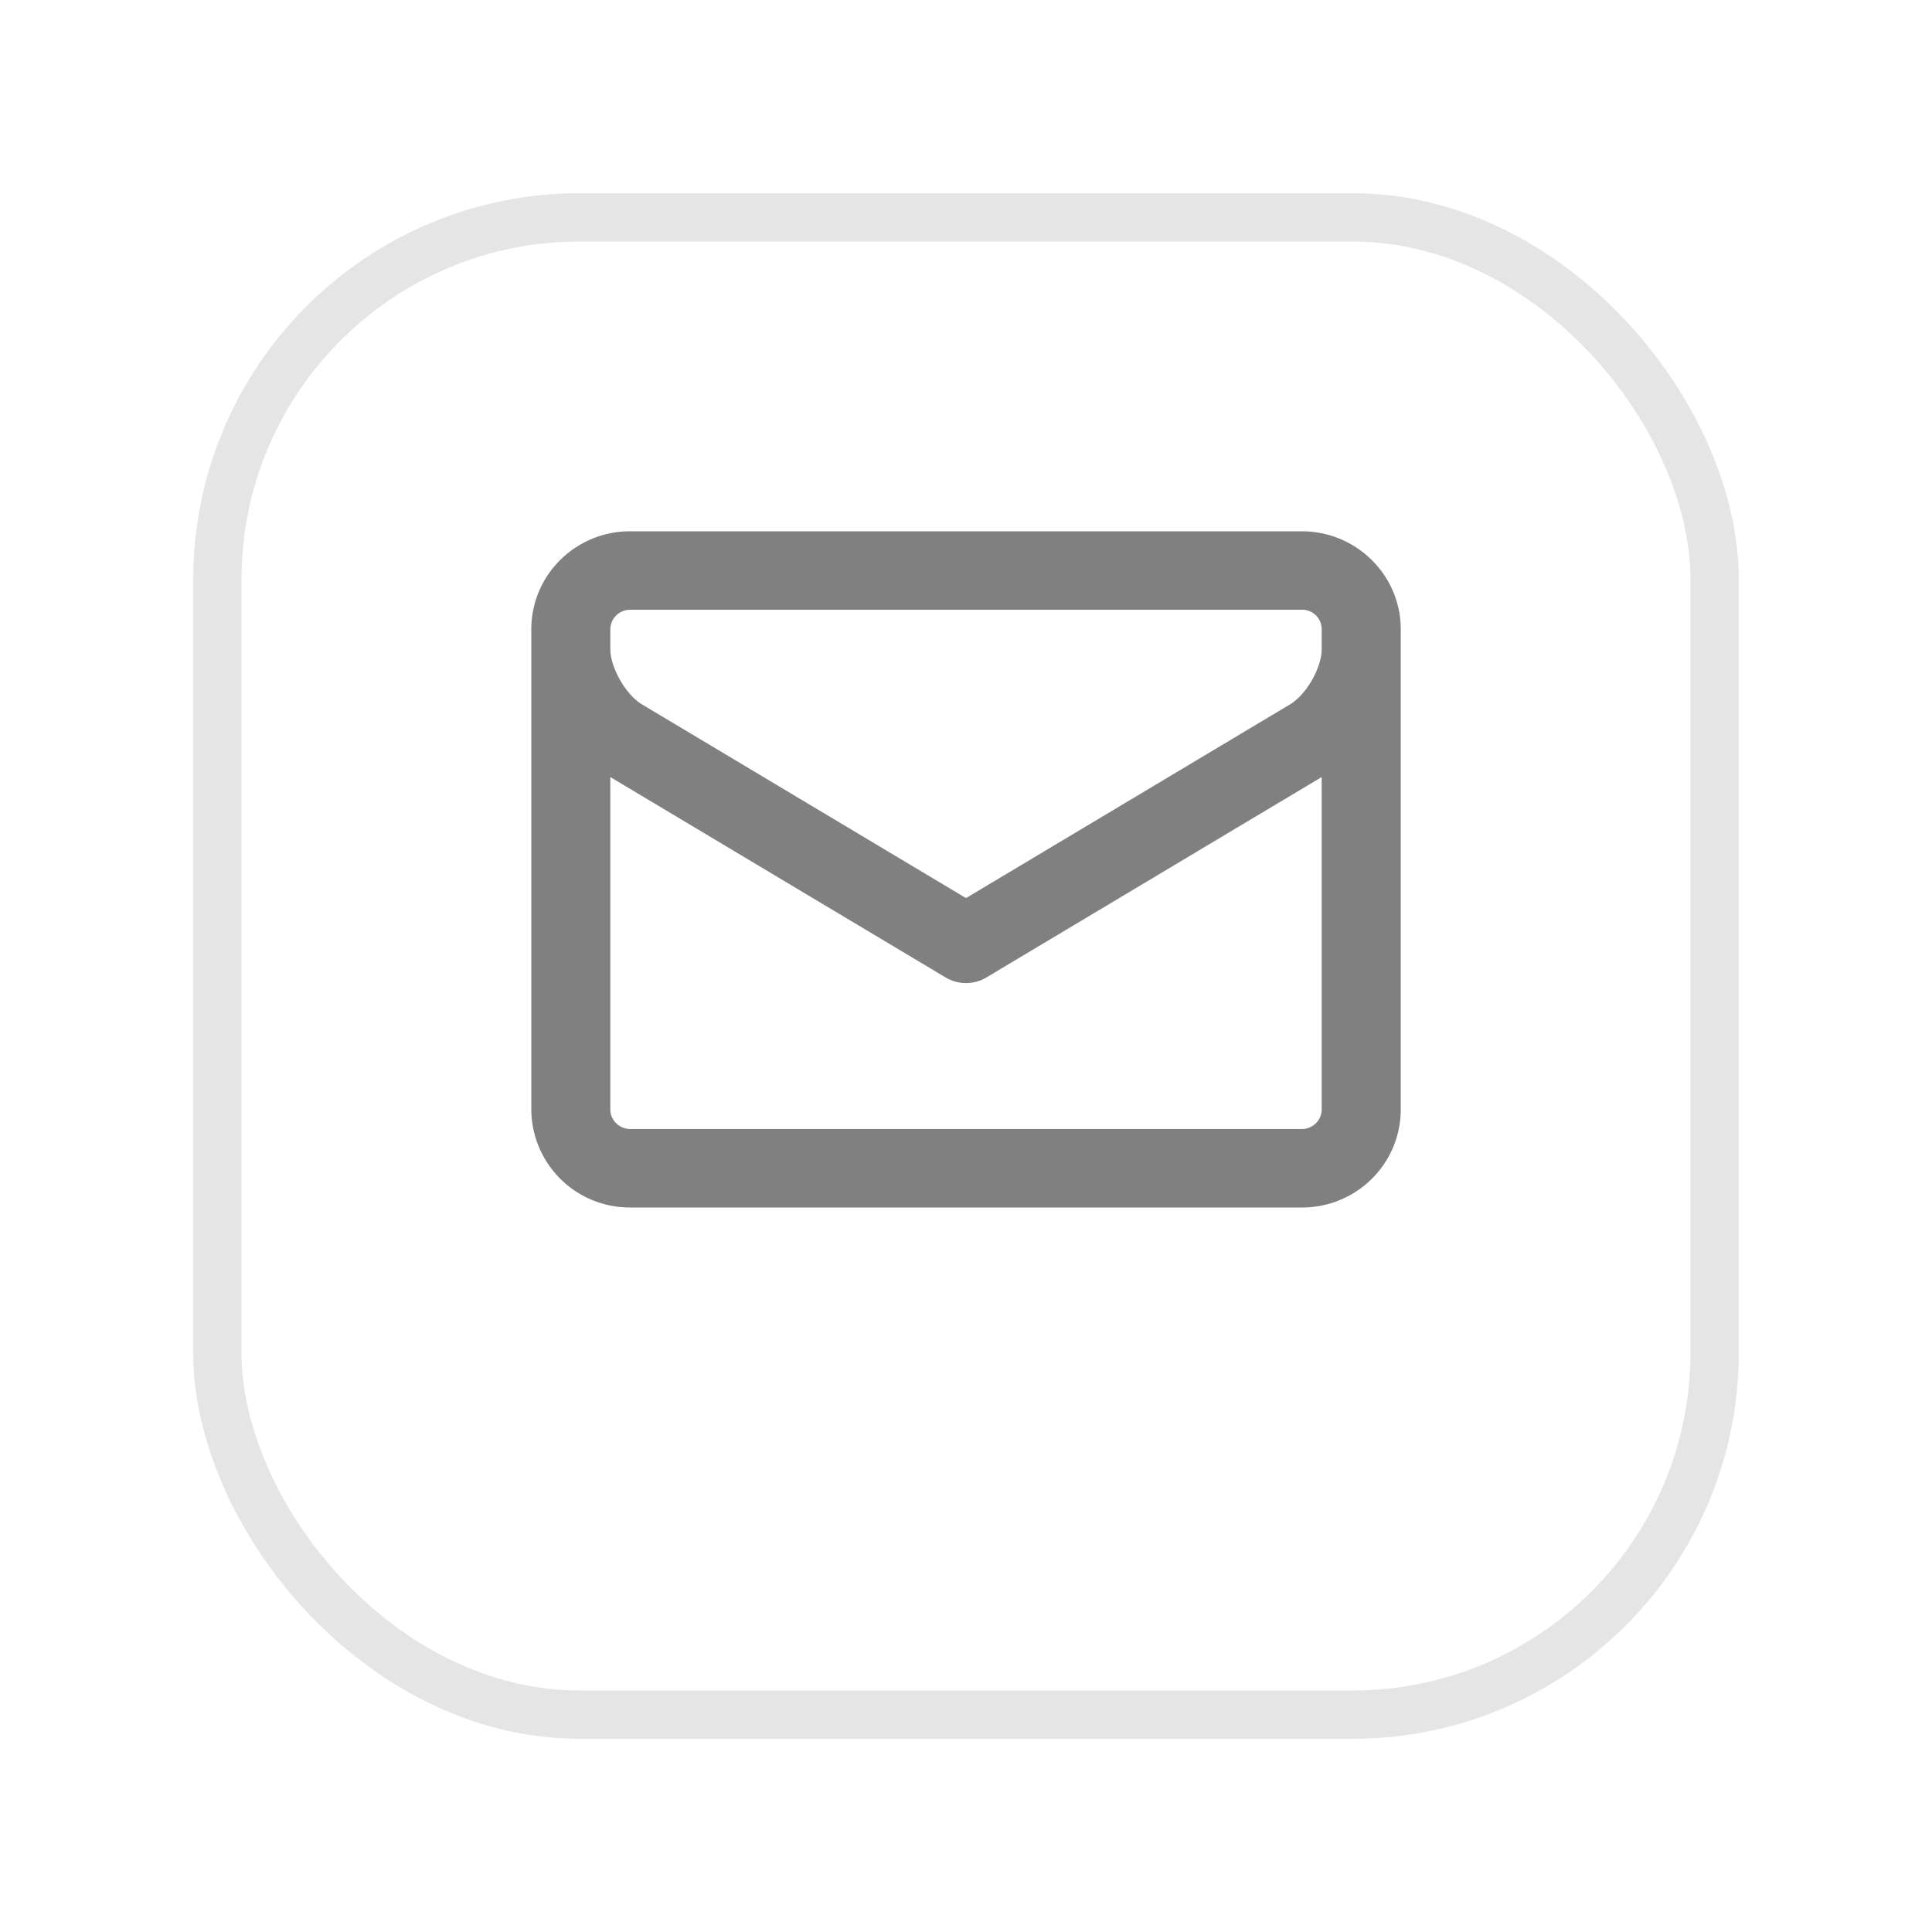 <svg width="40" height="40" fill="none" xmlns="http://www.w3.org/2000/svg"><g filter="url(#filter0_d)"><rect x="4" y="2" width="32" height="32" rx="8" fill="#fff"/><rect x="4.5" y="2.5" width="31" height="31" rx="7.5" stroke="#E5E5E5"/></g><path d="M11 13.028a2.018 2.018 0 0 1 .6-1.435A2.045 2.045 0 0 1 13.049 11h13.904c1.13 0 2.048.91 2.048 2.028v9.943a2.018 2.018 0 0 1-.6 1.436 2.045 2.045 0 0 1-1.448.593H13.048A2.04 2.04 0 0 1 11 22.971v-9.943zm16.364 3.06l-6.943 4.15a.824.824 0 0 1-.842 0l-6.943-4.15v6.883c0 .22.186.404.412.404h13.904a.411.411 0 0 0 .38-.248.402.402 0 0 0 .032-.155v-6.884zm-.656-1.504c.337-.2.656-.759.656-1.145v-.41a.403.403 0 0 0-.407-.405H13.043a.41.41 0 0 0-.407.405v.41c0 .384.322.946.656 1.145L20 18.594l6.708-4.01z" fill="gray"/><defs><filter id="filter0_d" x="0" y="0" width="40" height="40" filterUnits="userSpaceOnUse" color-interpolation-filters="sRGB"><feFlood flood-opacity="0" result="BackgroundImageFix"/><feColorMatrix in="SourceAlpha" values="0 0 0 0 0 0 0 0 0 0 0 0 0 0 0 0 0 0 127 0"/><feOffset dy="2"/><feGaussianBlur stdDeviation="2"/><feColorMatrix values="0 0 0 0 0 0 0 0 0 0 0 0 0 0 0 0 0 0 0.05 0"/><feBlend in2="BackgroundImageFix" result="effect1_dropShadow"/><feBlend in="SourceGraphic" in2="effect1_dropShadow" result="shape"/></filter></defs></svg>